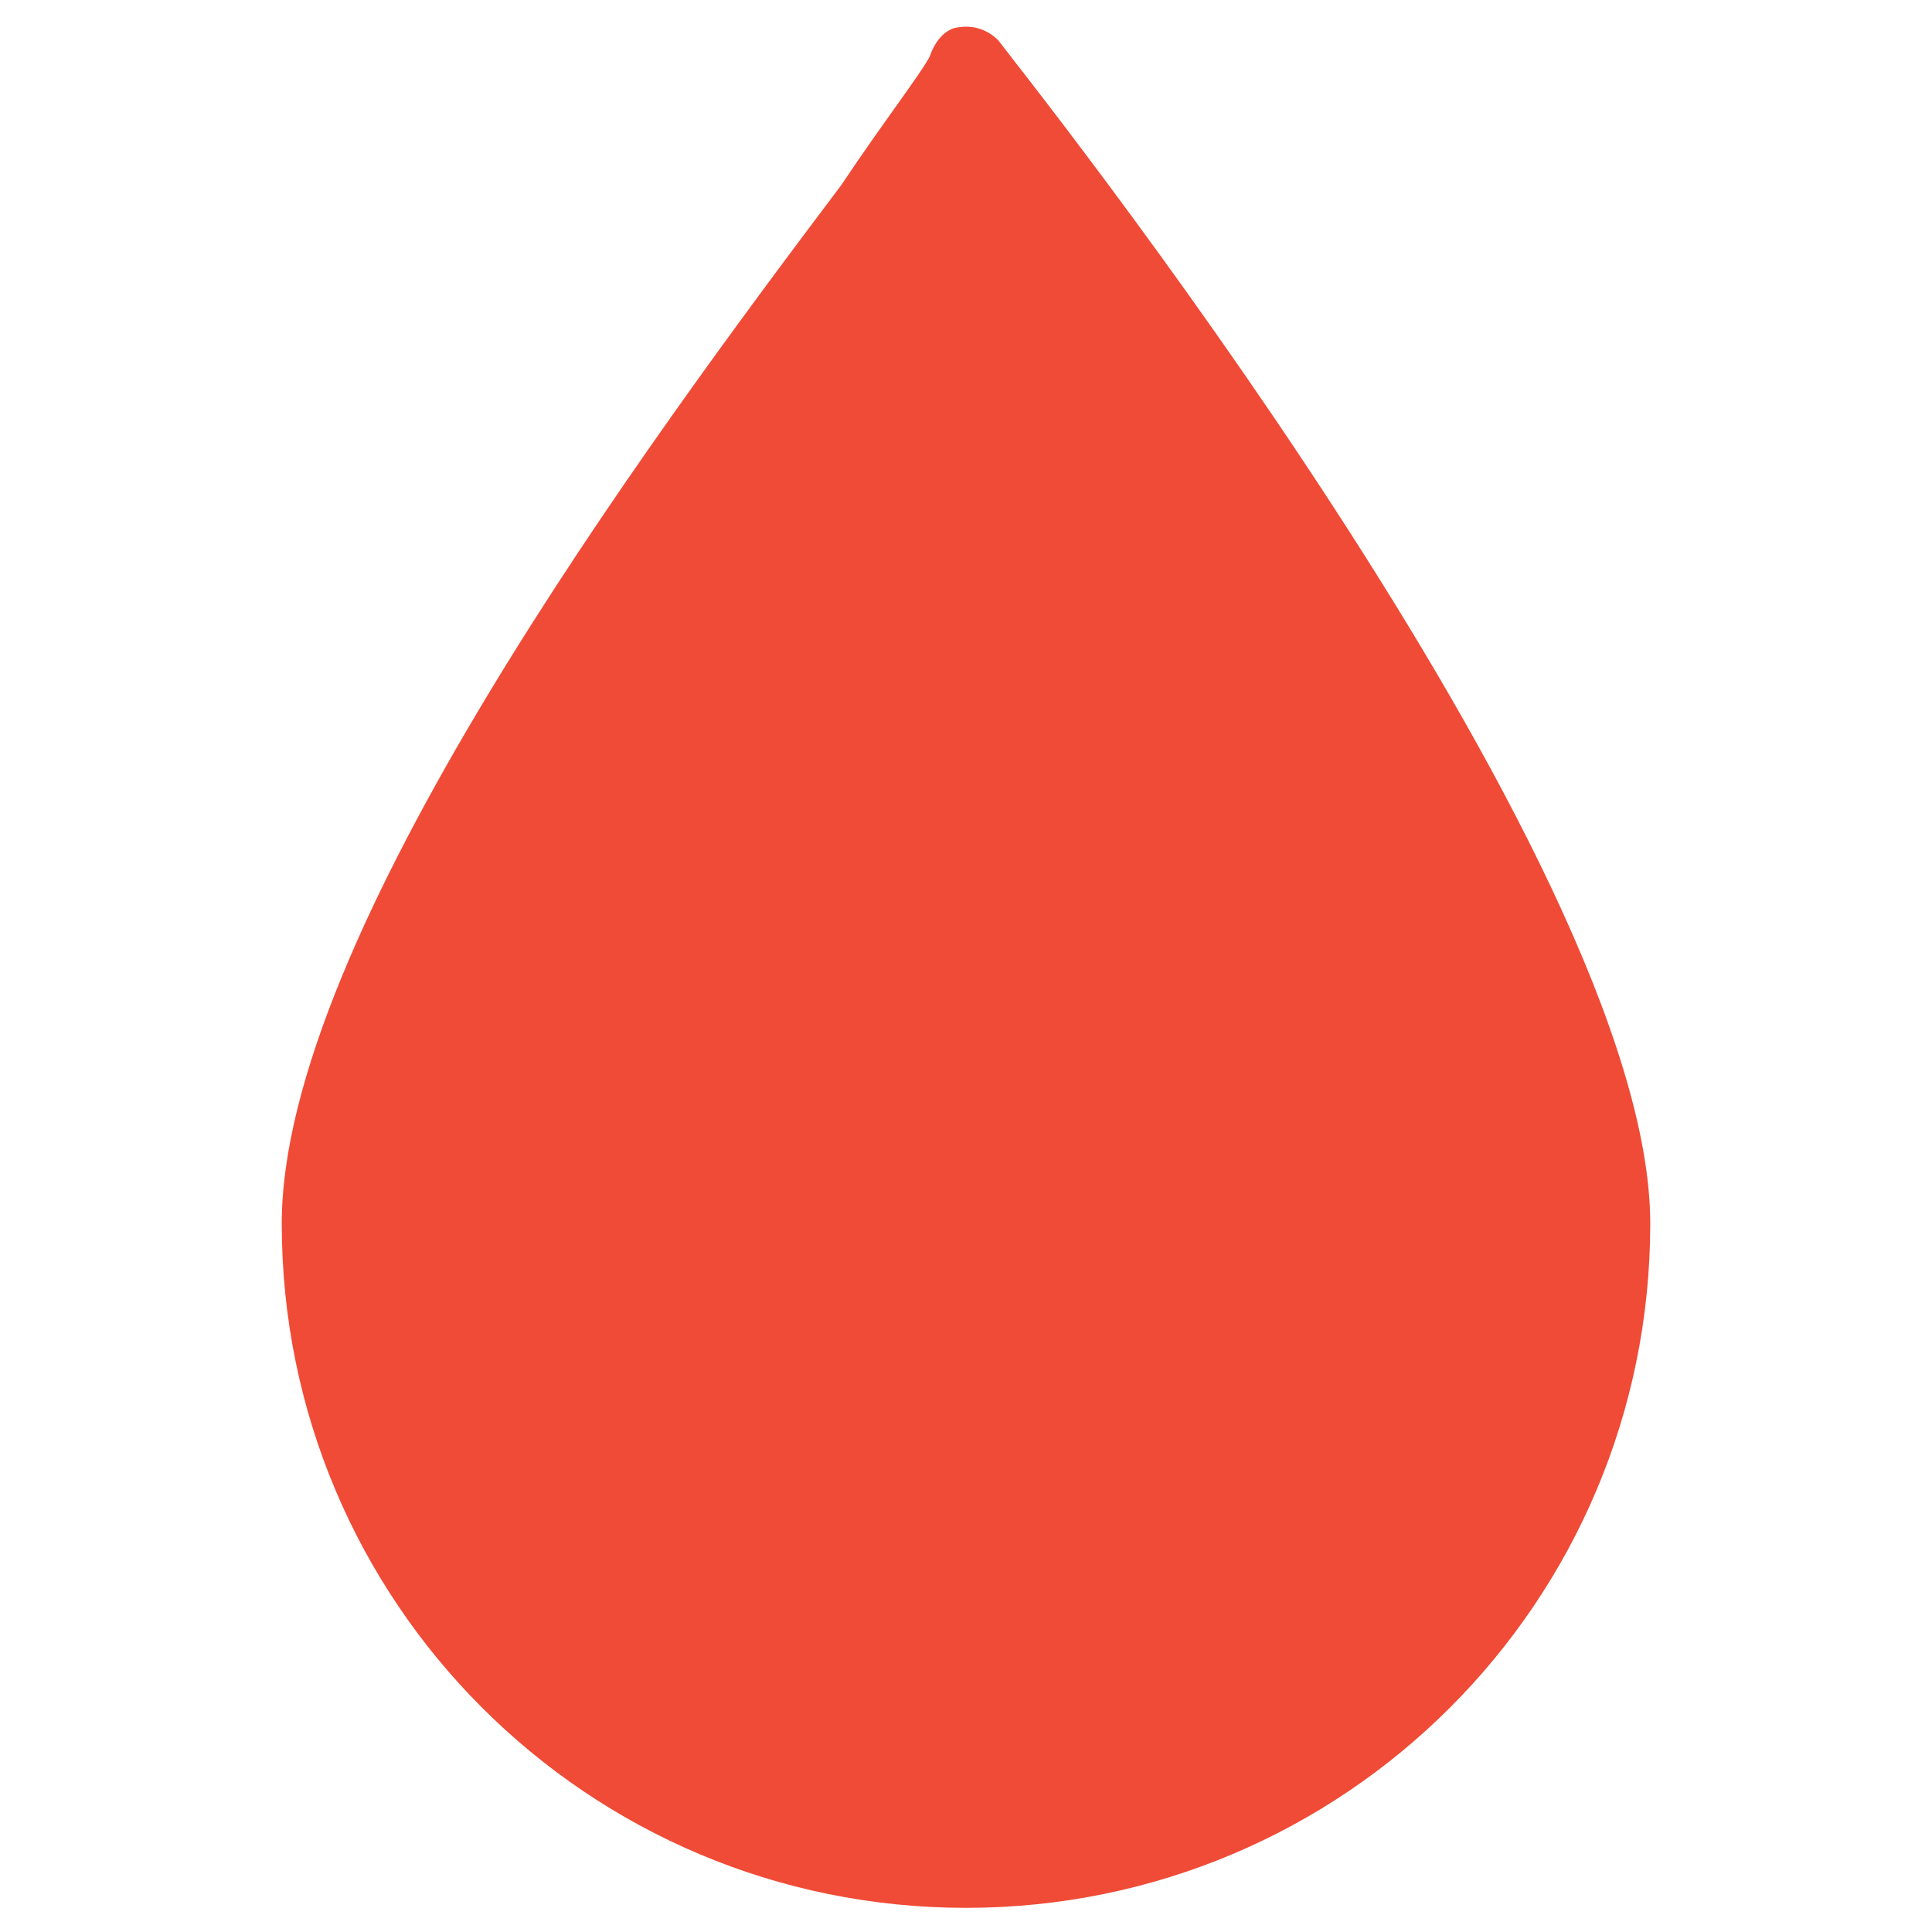<?xml version="1.0" encoding="utf-8"?>
<!-- Generator: Adobe Illustrator 18.0.0, SVG Export Plug-In . SVG Version: 6.00 Build 0)  -->
<!DOCTYPE svg PUBLIC "-//W3C//DTD SVG 1.1//EN" "http://www.w3.org/Graphics/SVG/1.1/DTD/svg11.dtd">
<svg version="1.1" id="Layer_1" xmlns="http://www.w3.org/2000/svg" xmlns:xlink="http://www.w3.org/1999/xlink" x="0px" y="0px"
	 viewBox="0 0 48 48" enable-background="new 0 0 48 48" xml:space="preserve">
<g>
	<path fill="#F04B36" d="M24.8,1c-0.3-0.3-0.7-0.4-1.1-0.3c-0.3,0.1-0.5,0.4-0.6,0.7c-0.2,0.4-1.2,1.7-2.2,3.2
		C16,11.1,7,23.3,7,30.4c0,9.4,7.6,17,17,17c9.4,0,17-7.6,17-17C41,21.3,25.4,1.8,24.8,1z"/>
</g>
</svg>
